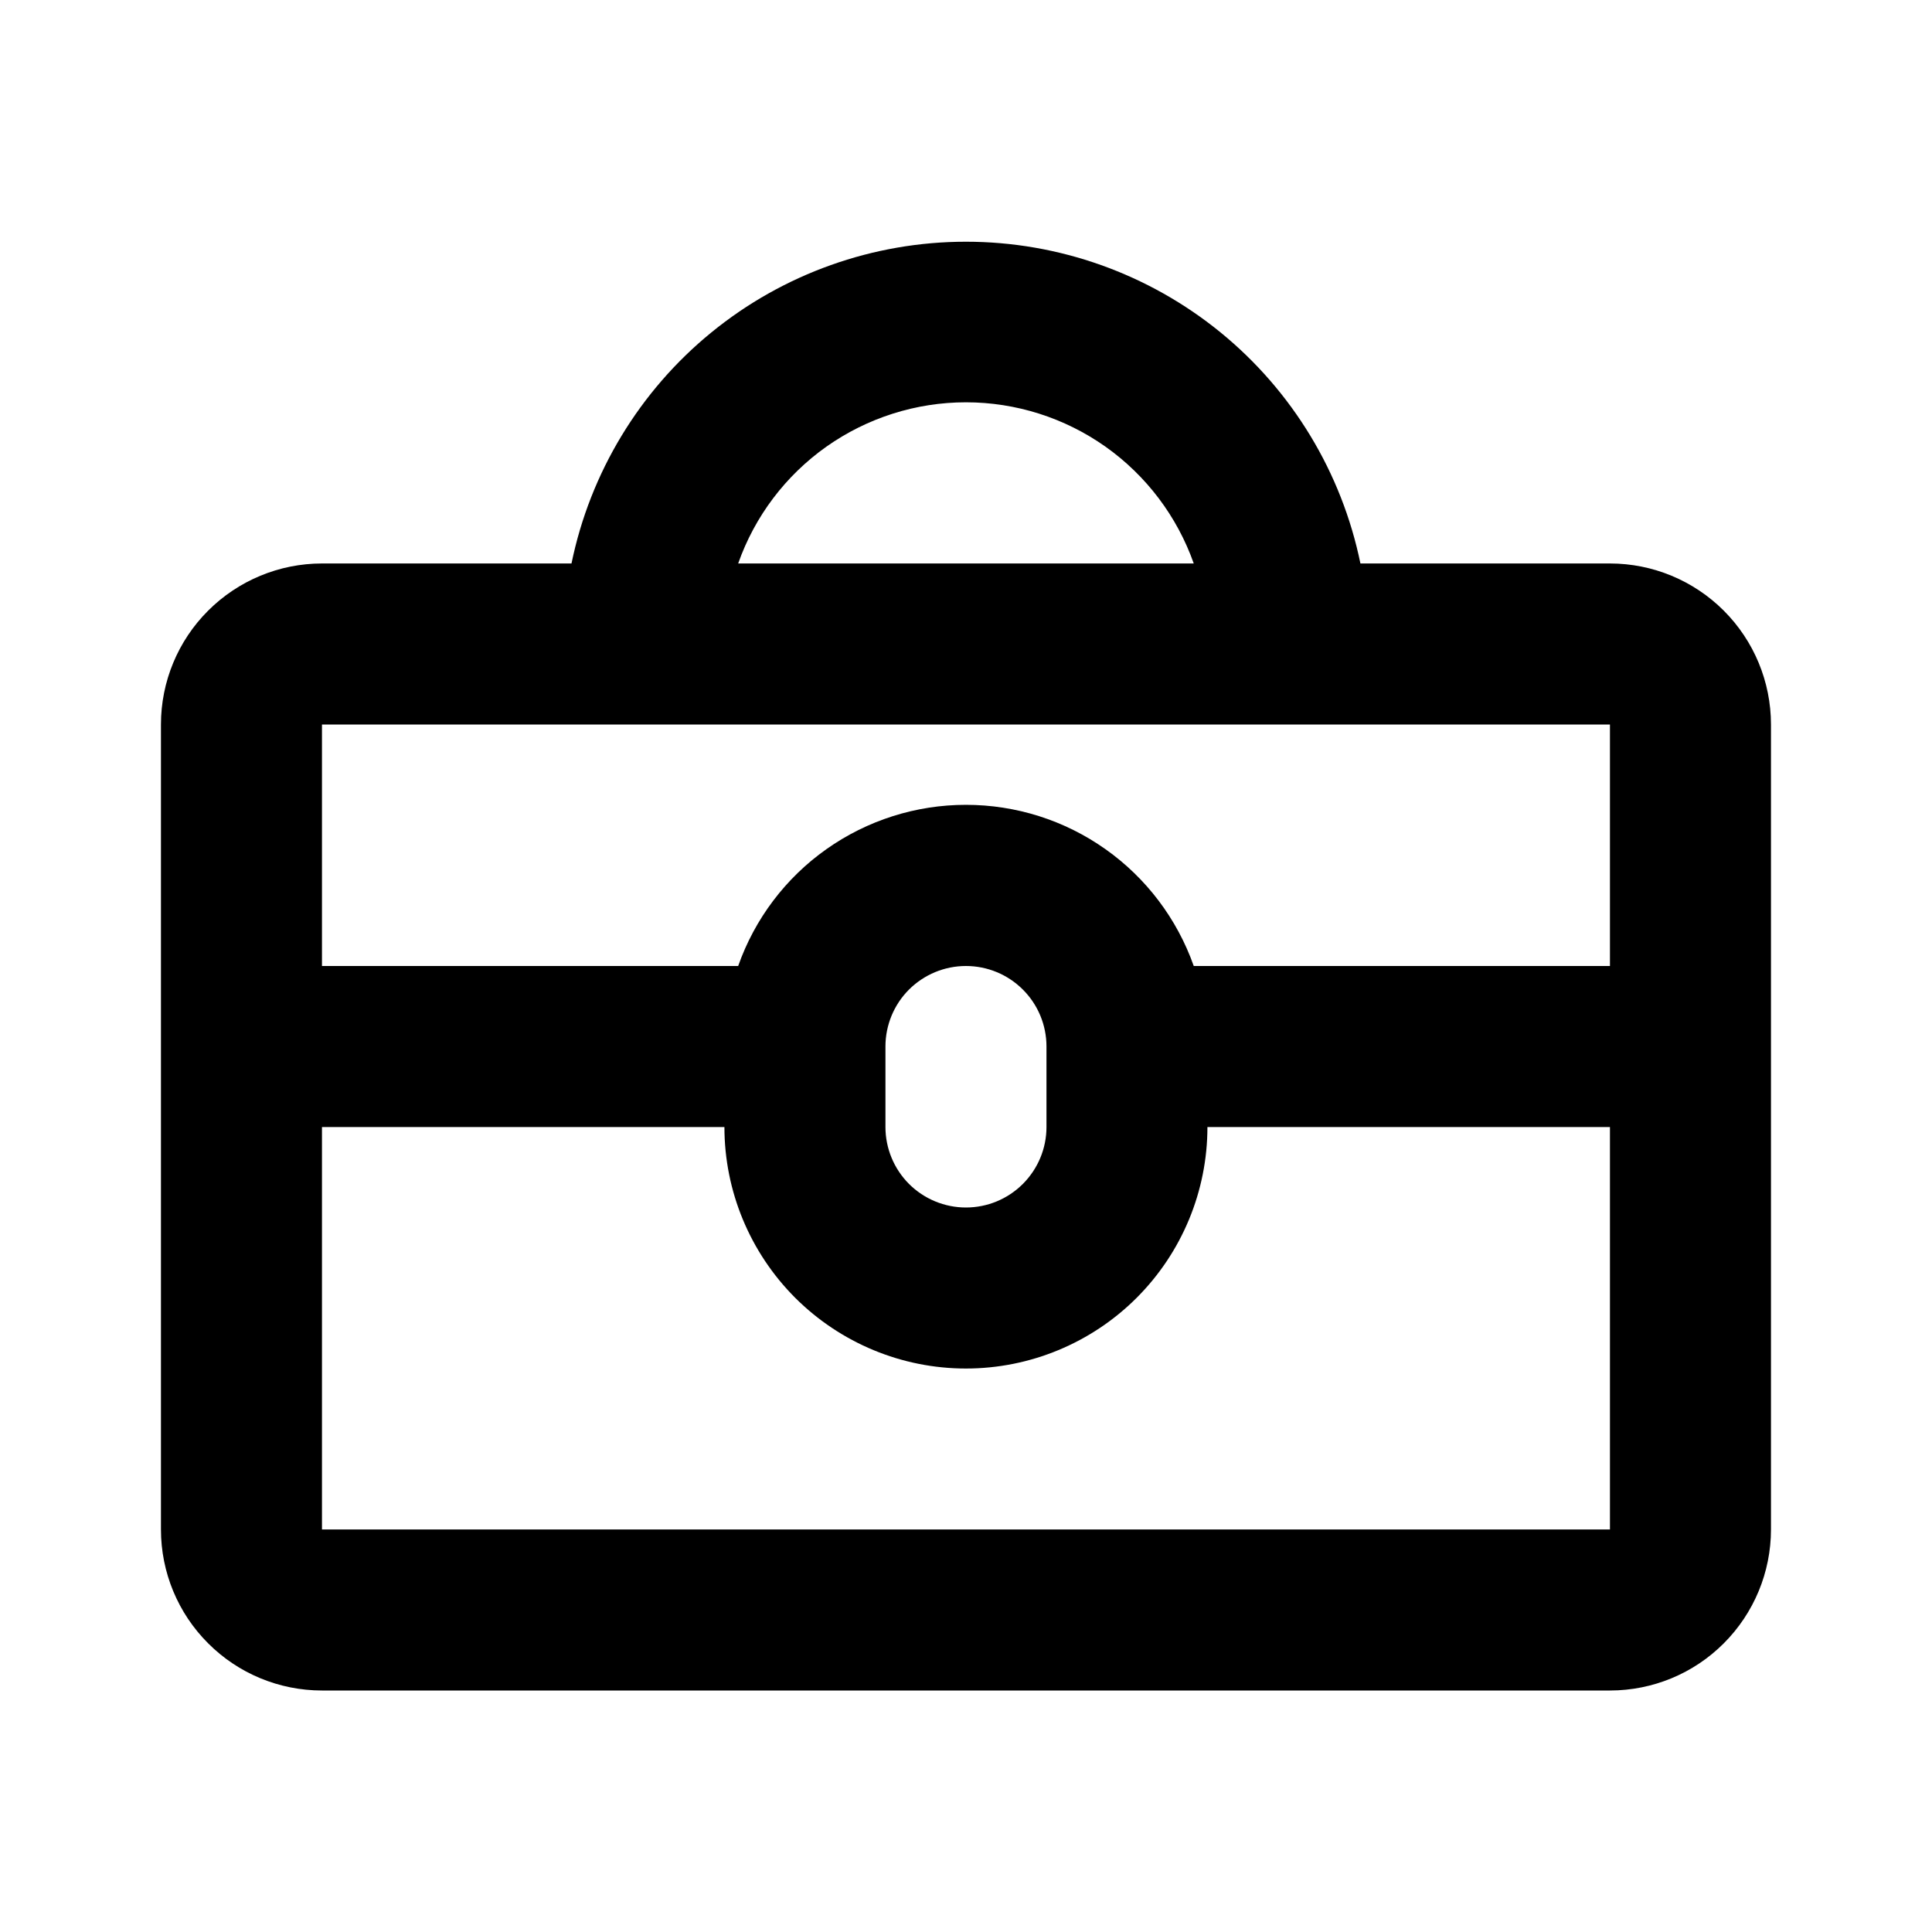<svg width="26" height="26" viewBox="0 0 26 26" fill="none" xmlns="http://www.w3.org/2000/svg">
<path fill-rule="evenodd" clip-rule="evenodd" d="M7.691 7.583H4.333C3.758 7.583 3.207 7.812 2.801 8.218C2.394 8.624 2.166 9.175 2.166 9.75V20.583C2.166 21.158 2.394 21.709 2.801 22.115C3.207 22.522 3.758 22.75 4.333 22.75H21.666C22.241 22.75 22.792 22.522 23.198 22.115C23.604 21.709 23.833 21.158 23.833 20.583V9.75C23.833 9.175 23.604 8.624 23.198 8.218C22.792 7.812 22.241 7.583 21.666 7.583H18.308C18.057 6.361 17.392 5.262 16.425 4.473C15.457 3.684 14.248 3.253 12.999 3.253C11.751 3.253 10.541 3.684 9.574 4.473C8.607 5.262 7.942 6.361 7.691 7.583ZM9.934 7.583H16.065C15.841 6.949 15.426 6.4 14.877 6.011C14.328 5.623 13.672 5.414 12.999 5.414C12.327 5.414 11.671 5.623 11.121 6.011C10.572 6.4 10.157 6.949 9.934 7.583ZM21.666 13V9.75H4.333V13H9.934C10.157 12.366 10.572 11.816 11.121 11.428C11.671 11.039 12.327 10.831 12.999 10.831C13.672 10.831 14.328 11.039 14.877 11.428C15.426 11.816 15.841 12.366 16.065 13H21.666ZM16.249 15.167H21.666V20.583H4.333V15.167H9.749C9.749 16.029 10.092 16.855 10.701 17.465C11.311 18.074 12.137 18.417 12.999 18.417C13.861 18.417 14.688 18.074 15.297 17.465C15.907 16.855 16.249 16.029 16.249 15.167ZM12.999 13C12.712 13 12.437 13.114 12.233 13.317C12.03 13.52 11.916 13.796 11.916 14.083V15.167C11.916 15.454 12.03 15.729 12.233 15.933C12.437 16.136 12.712 16.25 12.999 16.25C13.287 16.25 13.562 16.136 13.765 15.933C13.969 15.729 14.083 15.454 14.083 15.167V14.083C14.083 13.796 13.969 13.52 13.765 13.317C13.562 13.114 13.287 13 12.999 13Z" fill="black"/>
</svg>
